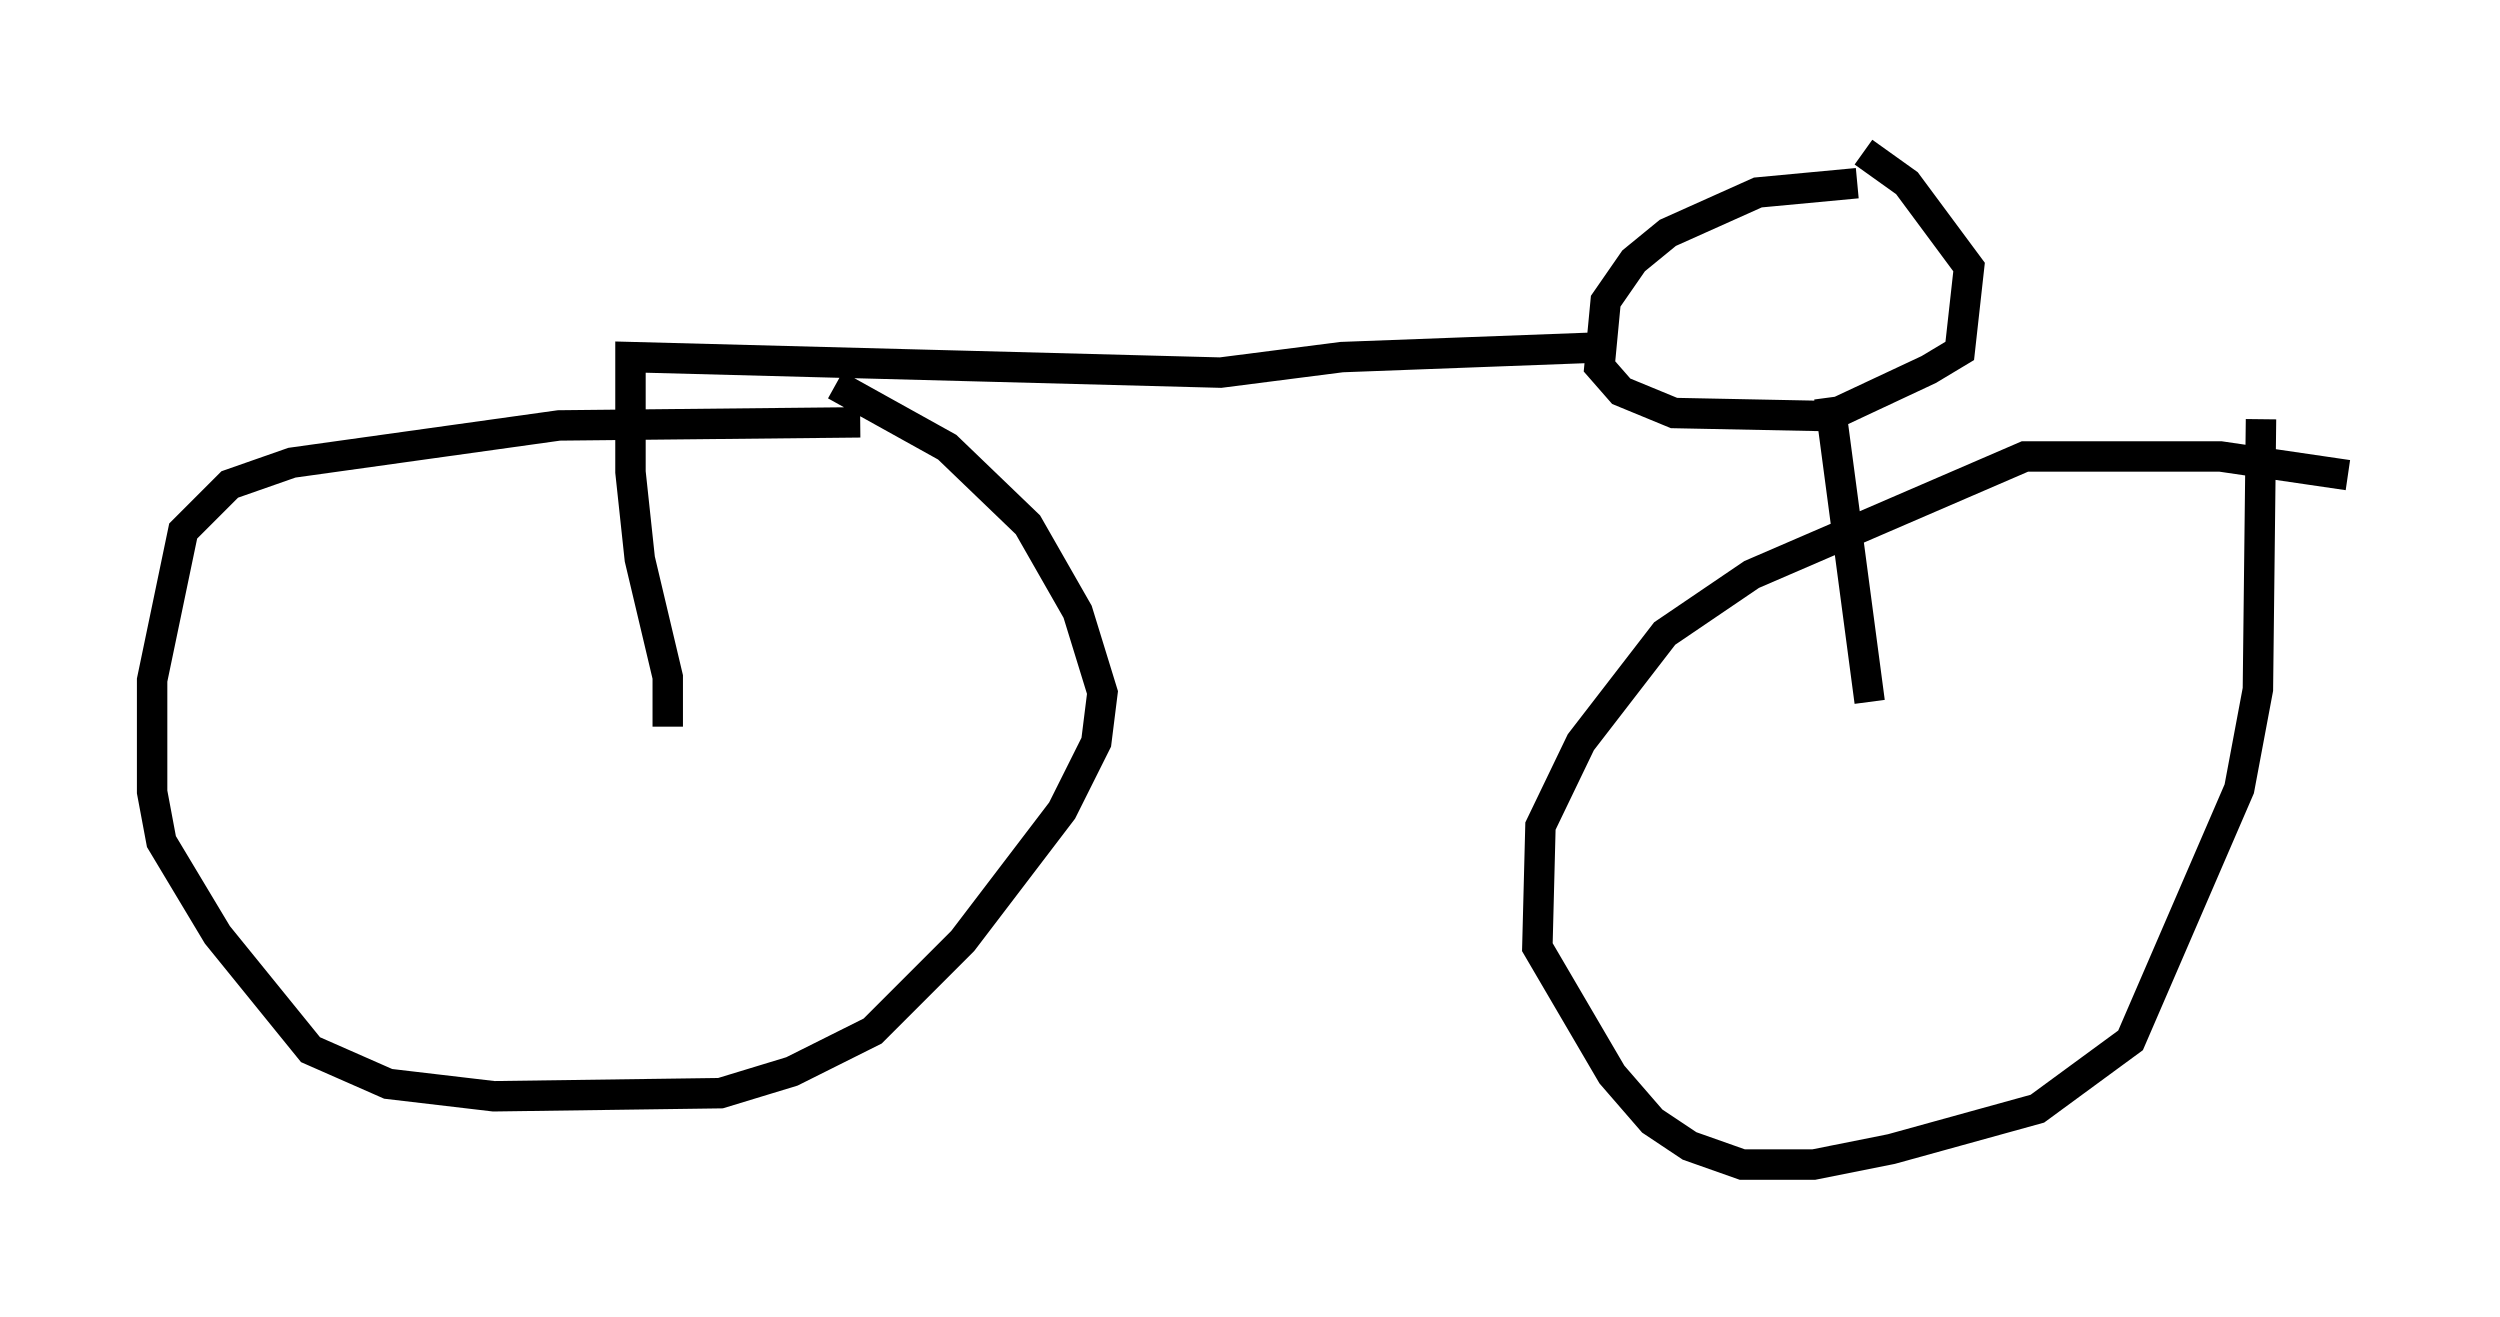 <?xml version="1.0" encoding="utf-8" ?>
<svg baseProfile="full" height="43.28" version="1.1" width="82.174" xmlns="http://www.w3.org/2000/svg" xmlns:ev="http://www.w3.org/2001/xml-events" xmlns:xlink="http://www.w3.org/1999/xlink"><defs /><rect fill="white" height="43.28" width="82.174" x="0" y="0" /><path d="M30.419, 14.188 m-0.817, -0.204 m-1.327, -0.102 l-9.902, 0.102 -8.779, 1.225 l-2.042, 0.715 -1.531, 1.531 l-1.021, 4.9 0.0, 3.675 l0.306, 1.633 1.838, 3.063 l3.063, 3.777 2.552, 1.123 l3.471, 0.408 7.452, -0.102 l2.348, -0.715 2.654, -1.327 l2.96, -2.96 3.267, -4.288 l1.123, -2.246 0.204, -1.633 l-0.817, -2.654 -1.633, -2.858 l-2.654, -2.552 -3.675, -2.042 m49.715, 2.96 l-4.185, -0.613 -6.431, 0.0 l-8.983, 3.879 -2.858, 1.94 l-2.756, 3.573 -1.327, 2.756 l-0.102, 3.981 2.45, 4.185 l1.327, 1.531 1.225, 0.817 l1.735, 0.613 2.348, 0.0 l2.552, -0.51 4.798, -1.327 l3.063, -2.246 3.573, -8.269 l0.613, -3.267 0.102, -8.881 m0.0, 0.0 l0.0, 0.0 m0.0, 0.0 l0.0, 0.0 m-13.271, -7.758 l-3.267, 0.306 -2.96, 1.327 l-1.123, 0.919 -0.919, 1.327 l-0.204, 2.144 0.715, 0.817 l1.735, 0.715 5.104, 0.102 l3.267, -1.531 1.021, -0.613 l0.306, -2.756 -2.042, -2.756 l-1.429, -1.021 m0.0, 0.0 l0.0, 0.0 m-1.123, 8.065 l1.327, 10.004 m-9.188, -11.638 l-8.167, 0.306 -3.981, 0.51 l-19.396, -0.51 0.0, 3.777 l0.306, 2.858 0.919, 3.879 l0.0, 1.633 " fill="none" stroke="black" stroke-width="1" /></svg>